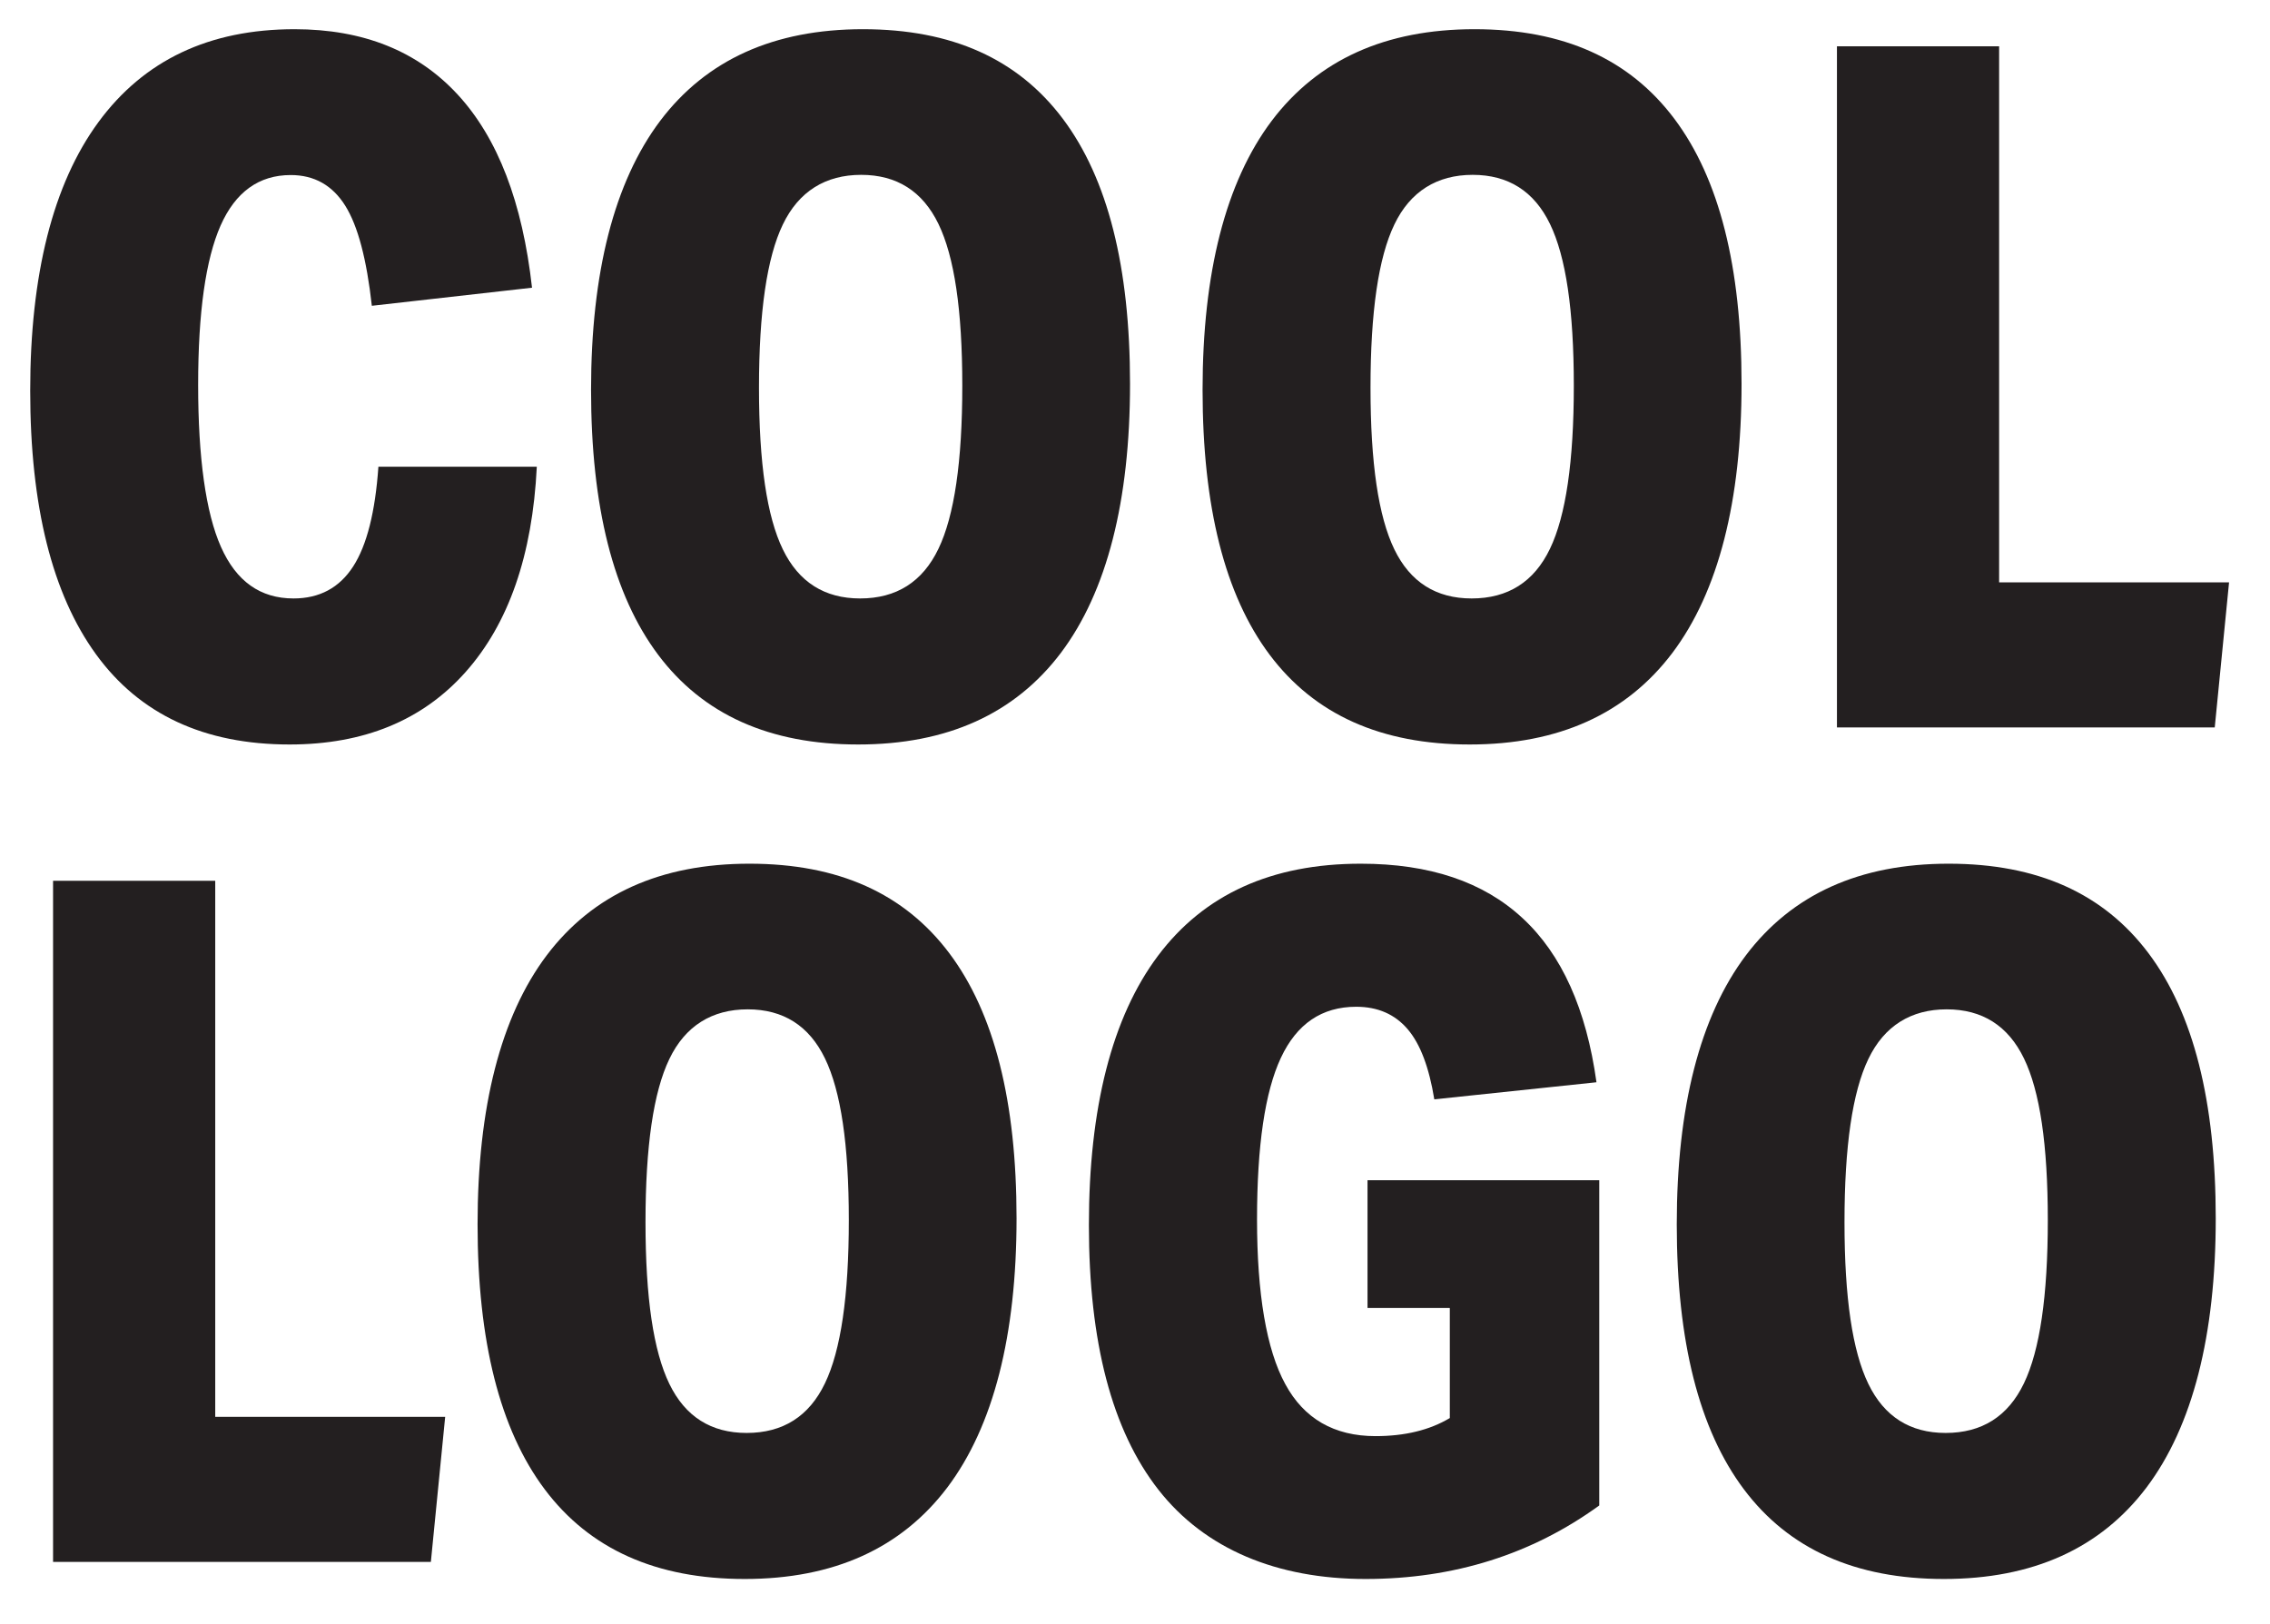 <?xml version="1.0" encoding="UTF-8"?>
<svg id="Layer_1" data-name="Layer 1" xmlns="http://www.w3.org/2000/svg" version="1.1" viewBox="0 0 114.22 81.75">
  <defs>
    <style>
      .cls-1 {
        fill: #231f20;
        stroke-width: 0px;
      }
    </style>
  </defs>
  <path class="cls-1" d="M27.01,23.5c-.22,4.45-1.42,7.89-3.58,10.32-2.16,2.43-5.11,3.65-8.86,3.65-4.29,0-7.54-1.51-9.74-4.54s-3.31-7.45-3.31-13.27,1.14-10.39,3.43-13.51C7.24,3.03,10.53,1.47,14.82,1.47c3.46,0,6.19,1.1,8.21,3.29,2.02,2.19,3.26,5.43,3.74,9.72l-8.06.91c-.26-2.34-.7-4.02-1.34-5.04-.64-1.02-1.55-1.54-2.74-1.54-1.6,0-2.78.85-3.53,2.54-.75,1.7-1.13,4.37-1.13,8.02s.38,6.43,1.15,8.16c.77,1.73,1.98,2.59,3.65,2.59,1.31,0,2.31-.54,3-1.61.69-1.07,1.11-2.74,1.27-5.02h7.97Z"/>
  <path class="cls-1" d="M43.18,37.47c-4.45,0-7.8-1.5-10.06-4.51-2.26-3.01-3.38-7.46-3.38-13.34s1.16-10.46,3.48-13.54c2.32-3.07,5.72-4.61,10.2-4.61s7.8,1.5,10.06,4.51c2.26,3.01,3.38,7.46,3.38,13.34s-1.16,10.46-3.48,13.54c-2.32,3.07-5.72,4.61-10.2,4.61ZM43.28,30.12c1.82,0,3.14-.83,3.94-2.5.8-1.66,1.2-4.4,1.2-8.21s-.4-6.49-1.2-8.14c-.8-1.65-2.1-2.47-3.89-2.47s-3.14.83-3.94,2.5c-.8,1.66-1.2,4.4-1.2,8.21s.4,6.49,1.2,8.14c.8,1.65,2.1,2.47,3.89,2.47Z"/>
  <path class="cls-1" d="M73.95,37.47c-4.45,0-7.8-1.5-10.06-4.51-2.26-3.01-3.38-7.46-3.38-13.34s1.16-10.46,3.48-13.54c2.32-3.07,5.72-4.61,10.2-4.61s7.8,1.5,10.06,4.51c2.26,3.01,3.38,7.46,3.38,13.34s-1.16,10.46-3.48,13.54c-2.32,3.07-5.72,4.61-10.2,4.61ZM74.05,30.12c1.82,0,3.14-.83,3.94-2.5.8-1.66,1.2-4.4,1.2-8.21s-.4-6.49-1.2-8.14c-.8-1.65-2.1-2.47-3.89-2.47s-3.14.83-3.94,2.5c-.8,1.66-1.2,4.4-1.2,8.21s.4,6.49,1.2,8.14c.8,1.65,2.1,2.47,3.89,2.47Z"/>
  <path class="cls-1" d="M92.43,36.6V2.33h8.16v26.98h11.57l-.72,7.3h-19.01Z"/>
  <path class="cls-1" d="M2.67,78.6v-34.27h8.16v26.98h11.57l-.72,7.3H2.67Z"/>
  <path class="cls-1" d="M37.47,79.47c-4.45,0-7.8-1.5-10.06-4.51-2.26-3.01-3.38-7.46-3.38-13.34s1.16-10.46,3.48-13.54c2.32-3.07,5.72-4.61,10.2-4.61s7.8,1.5,10.06,4.51c2.26,3.01,3.38,7.46,3.38,13.34s-1.16,10.46-3.48,13.54c-2.32,3.07-5.72,4.61-10.2,4.61ZM37.57,72.12c1.82,0,3.14-.83,3.94-2.5.8-1.66,1.2-4.4,1.2-8.21s-.4-6.49-1.2-8.14c-.8-1.65-2.1-2.47-3.89-2.47s-3.14.83-3.94,2.5c-.8,1.66-1.2,4.4-1.2,8.21s.4,6.49,1.2,8.14c.8,1.65,2.1,2.47,3.89,2.47Z"/>
  <path class="cls-1" d="M72.94,65.83h-4.13v-6.43h11.66v16.37c-3.39,2.46-7.31,3.7-11.76,3.7s-8.08-1.5-10.42-4.49c-2.34-2.99-3.5-7.43-3.5-13.32s1.16-10.47,3.48-13.56c2.32-3.09,5.72-4.63,10.2-4.63,3.46,0,6.17.91,8.14,2.74,1.97,1.82,3.21,4.58,3.72,8.26l-8.16.86c-.26-1.6-.7-2.78-1.34-3.53-.64-.75-1.5-1.13-2.59-1.13-1.73,0-2.99.86-3.79,2.57-.8,1.71-1.2,4.42-1.2,8.14s.47,6.54,1.42,8.28c.94,1.74,2.46,2.62,4.54,2.62,1.47,0,2.72-.3,3.74-.91v-5.52Z"/>
  <path class="cls-1" d="M97.81,79.47c-4.45,0-7.8-1.5-10.06-4.51-2.26-3.01-3.38-7.46-3.38-13.34s1.16-10.46,3.48-13.54c2.32-3.07,5.72-4.61,10.2-4.61s7.8,1.5,10.06,4.51c2.26,3.01,3.38,7.46,3.38,13.34s-1.16,10.46-3.48,13.54c-2.32,3.07-5.72,4.61-10.2,4.61ZM97.9,72.12c1.82,0,3.14-.83,3.94-2.5.8-1.66,1.2-4.4,1.2-8.21s-.4-6.49-1.2-8.14c-.8-1.65-2.1-2.47-3.89-2.47s-3.14.83-3.94,2.5c-.8,1.66-1.2,4.4-1.2,8.21s.4,6.49,1.2,8.14c.8,1.65,2.1,2.47,3.89,2.47Z"/>
</svg>